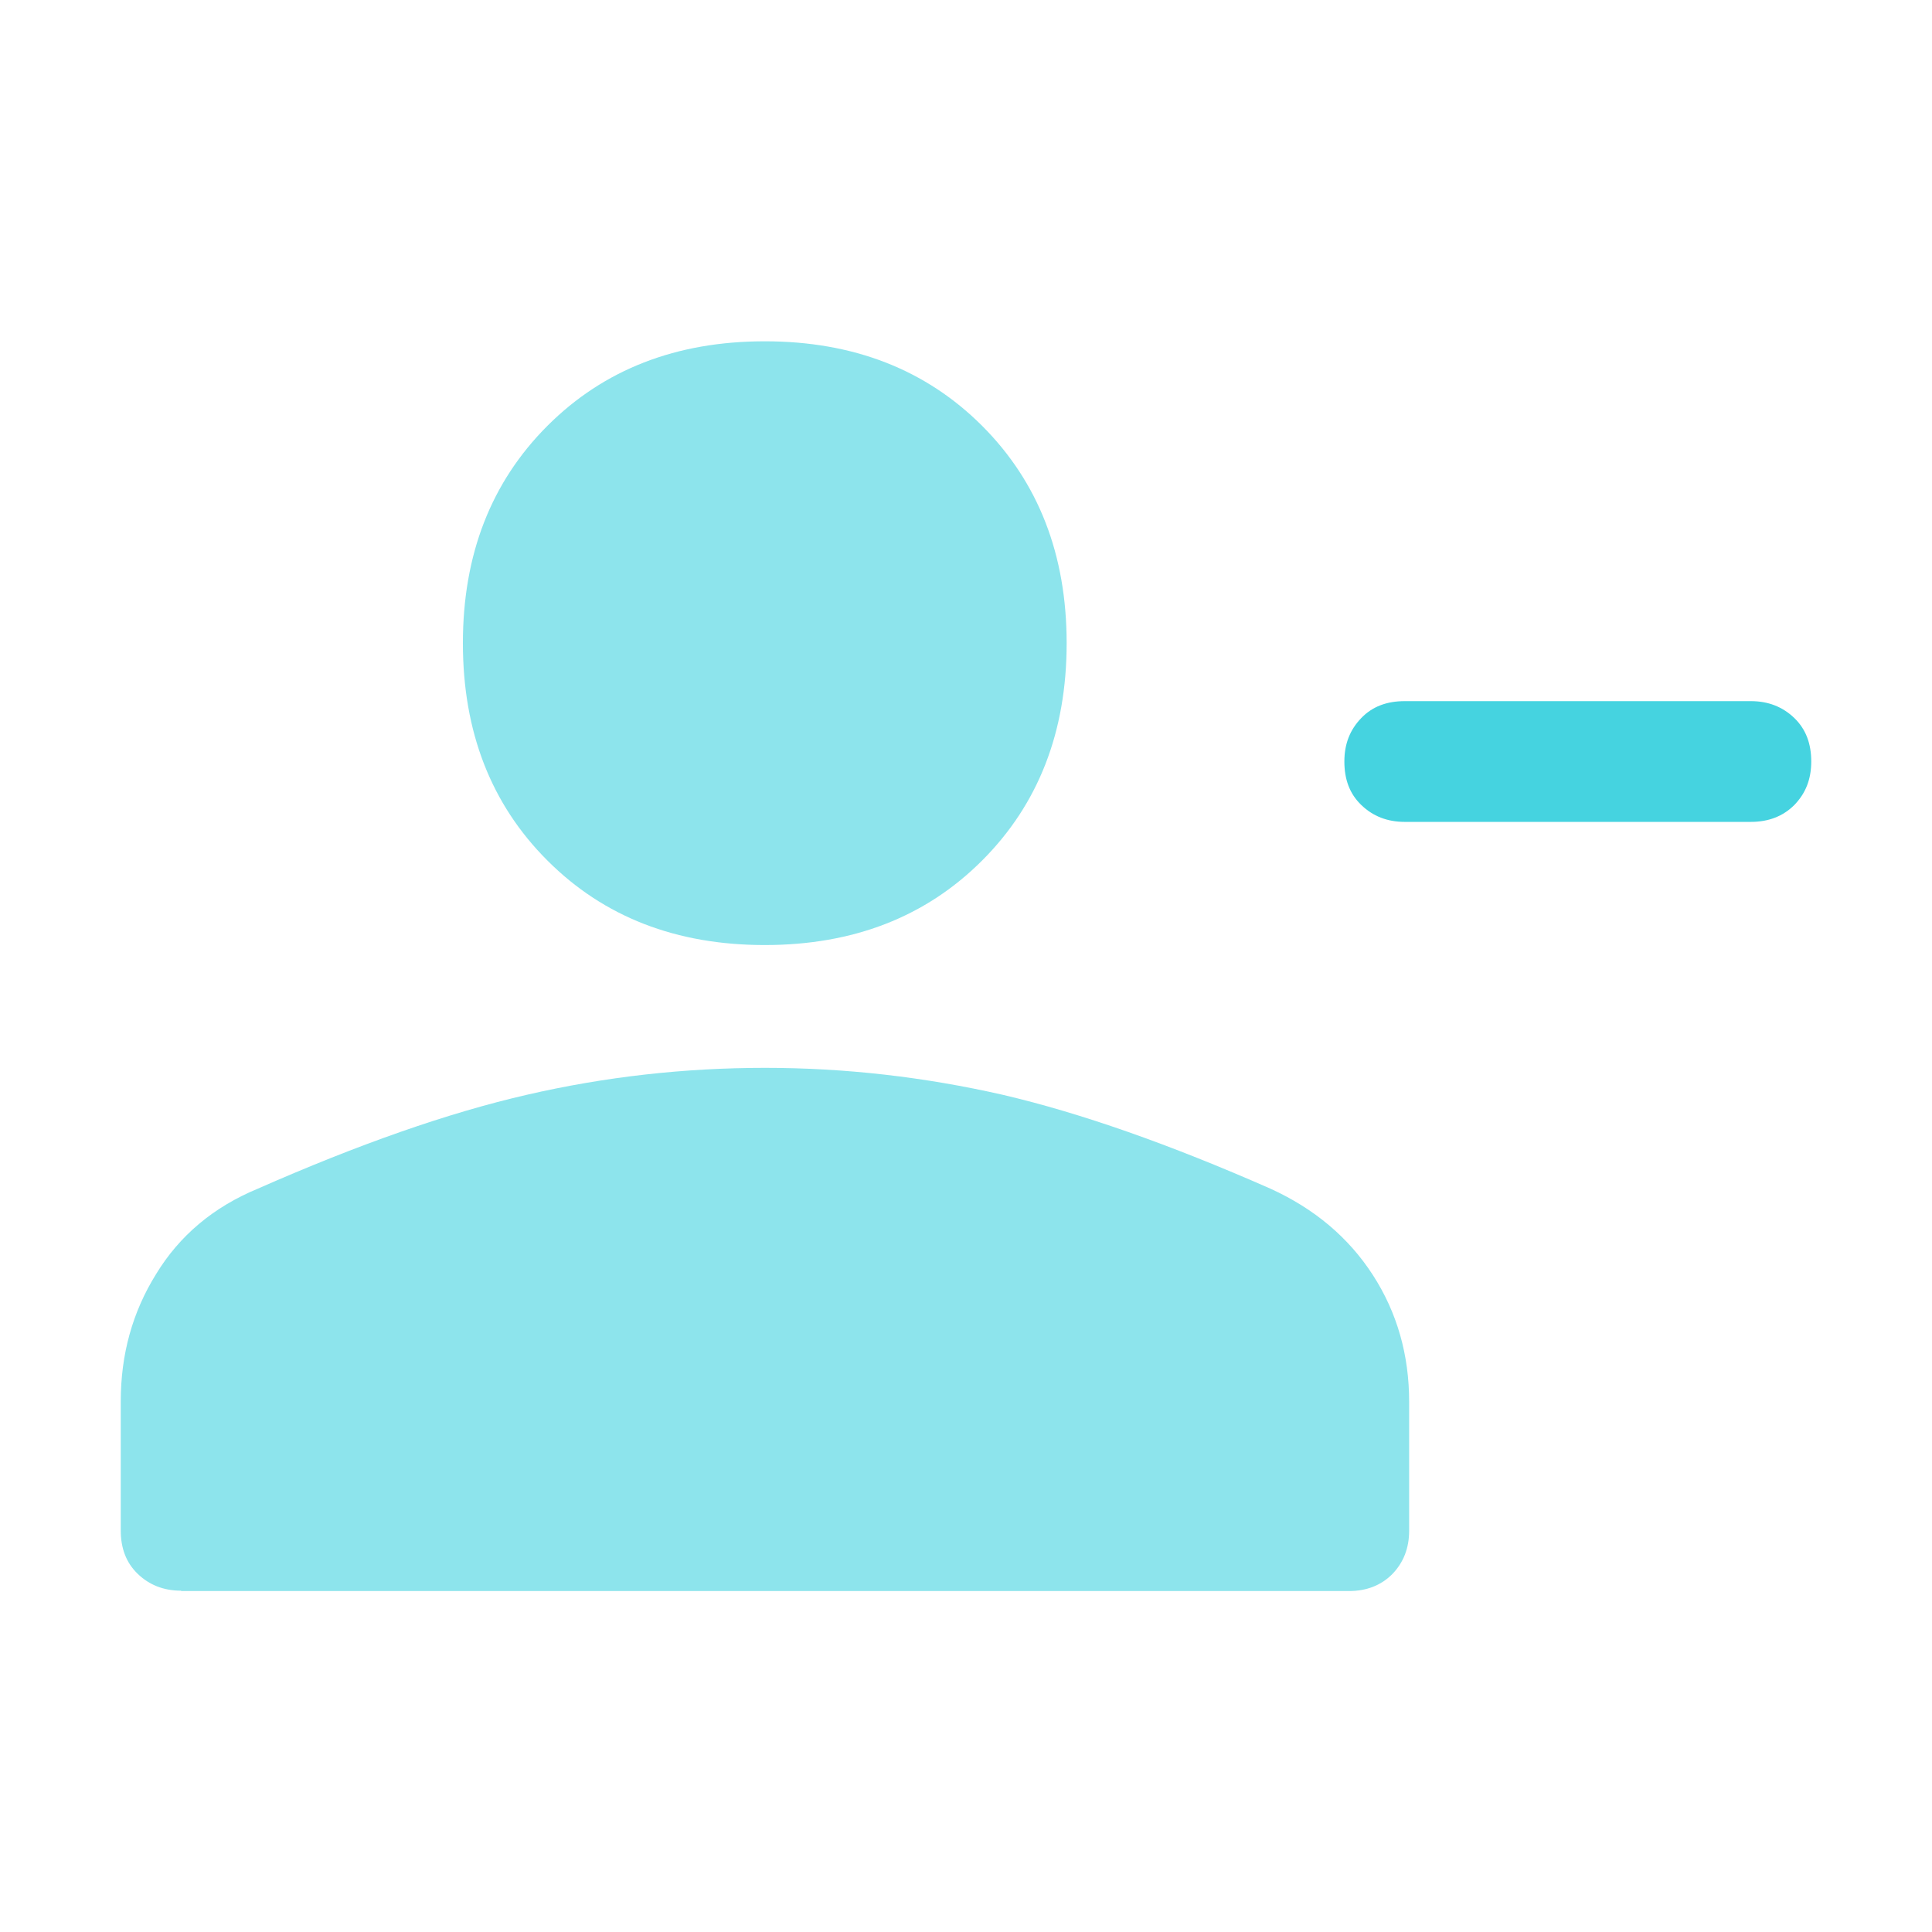 <svg width="32" height="32" viewBox="0 0 32 32" fill="none" xmlns="http://www.w3.org/2000/svg">
<path opacity="0.85" d="M23.267 13.613C22.98 13.613 22.74 13.52 22.547 13.333C22.353 13.147 22.267 12.907 22.267 12.613C22.267 12.32 22.36 12.087 22.547 11.893C22.733 11.7 22.973 11.613 23.267 11.613H29C29.287 11.613 29.527 11.707 29.72 11.893C29.913 12.08 30 12.32 30 12.613C30 12.907 29.907 13.14 29.72 13.333C29.533 13.52 29.293 13.613 29 13.613H23.267Z" fill="#25CBDB"/>
<g opacity="0.52">
<path d="M12.667 15.653C11.2 15.653 10 15.187 9.067 14.253C8.133 13.32 7.667 12.12 7.667 10.653C7.667 9.187 8.133 7.987 9.067 7.053C10 6.12 11.2 5.653 12.667 5.653C14.133 5.653 15.333 6.12 16.267 7.053C17.2 7.987 17.667 9.187 17.667 10.653C17.667 12.12 17.2 13.32 16.267 14.253C15.333 15.187 14.133 15.653 12.667 15.653Z" fill="#25CBDB"/>
<path d="M3 26.347C2.713 26.347 2.473 26.253 2.28 26.067C2.087 25.88 2 25.64 2 25.347V23.213C2 22.433 2.193 21.733 2.587 21.1C2.973 20.467 3.533 19.993 4.273 19.687C5.94 18.953 7.42 18.433 8.727 18.133C10.027 17.833 11.34 17.687 12.673 17.687C14.007 17.687 15.32 17.84 16.607 18.133C17.893 18.433 19.373 18.953 21.04 19.687C21.773 20.02 22.34 20.5 22.74 21.12C23.14 21.74 23.34 22.44 23.34 23.22V25.353C23.34 25.64 23.247 25.88 23.06 26.073C22.873 26.26 22.633 26.353 22.34 26.353H3V26.347Z" fill="#25CBDB"/>
</g>
</svg>
